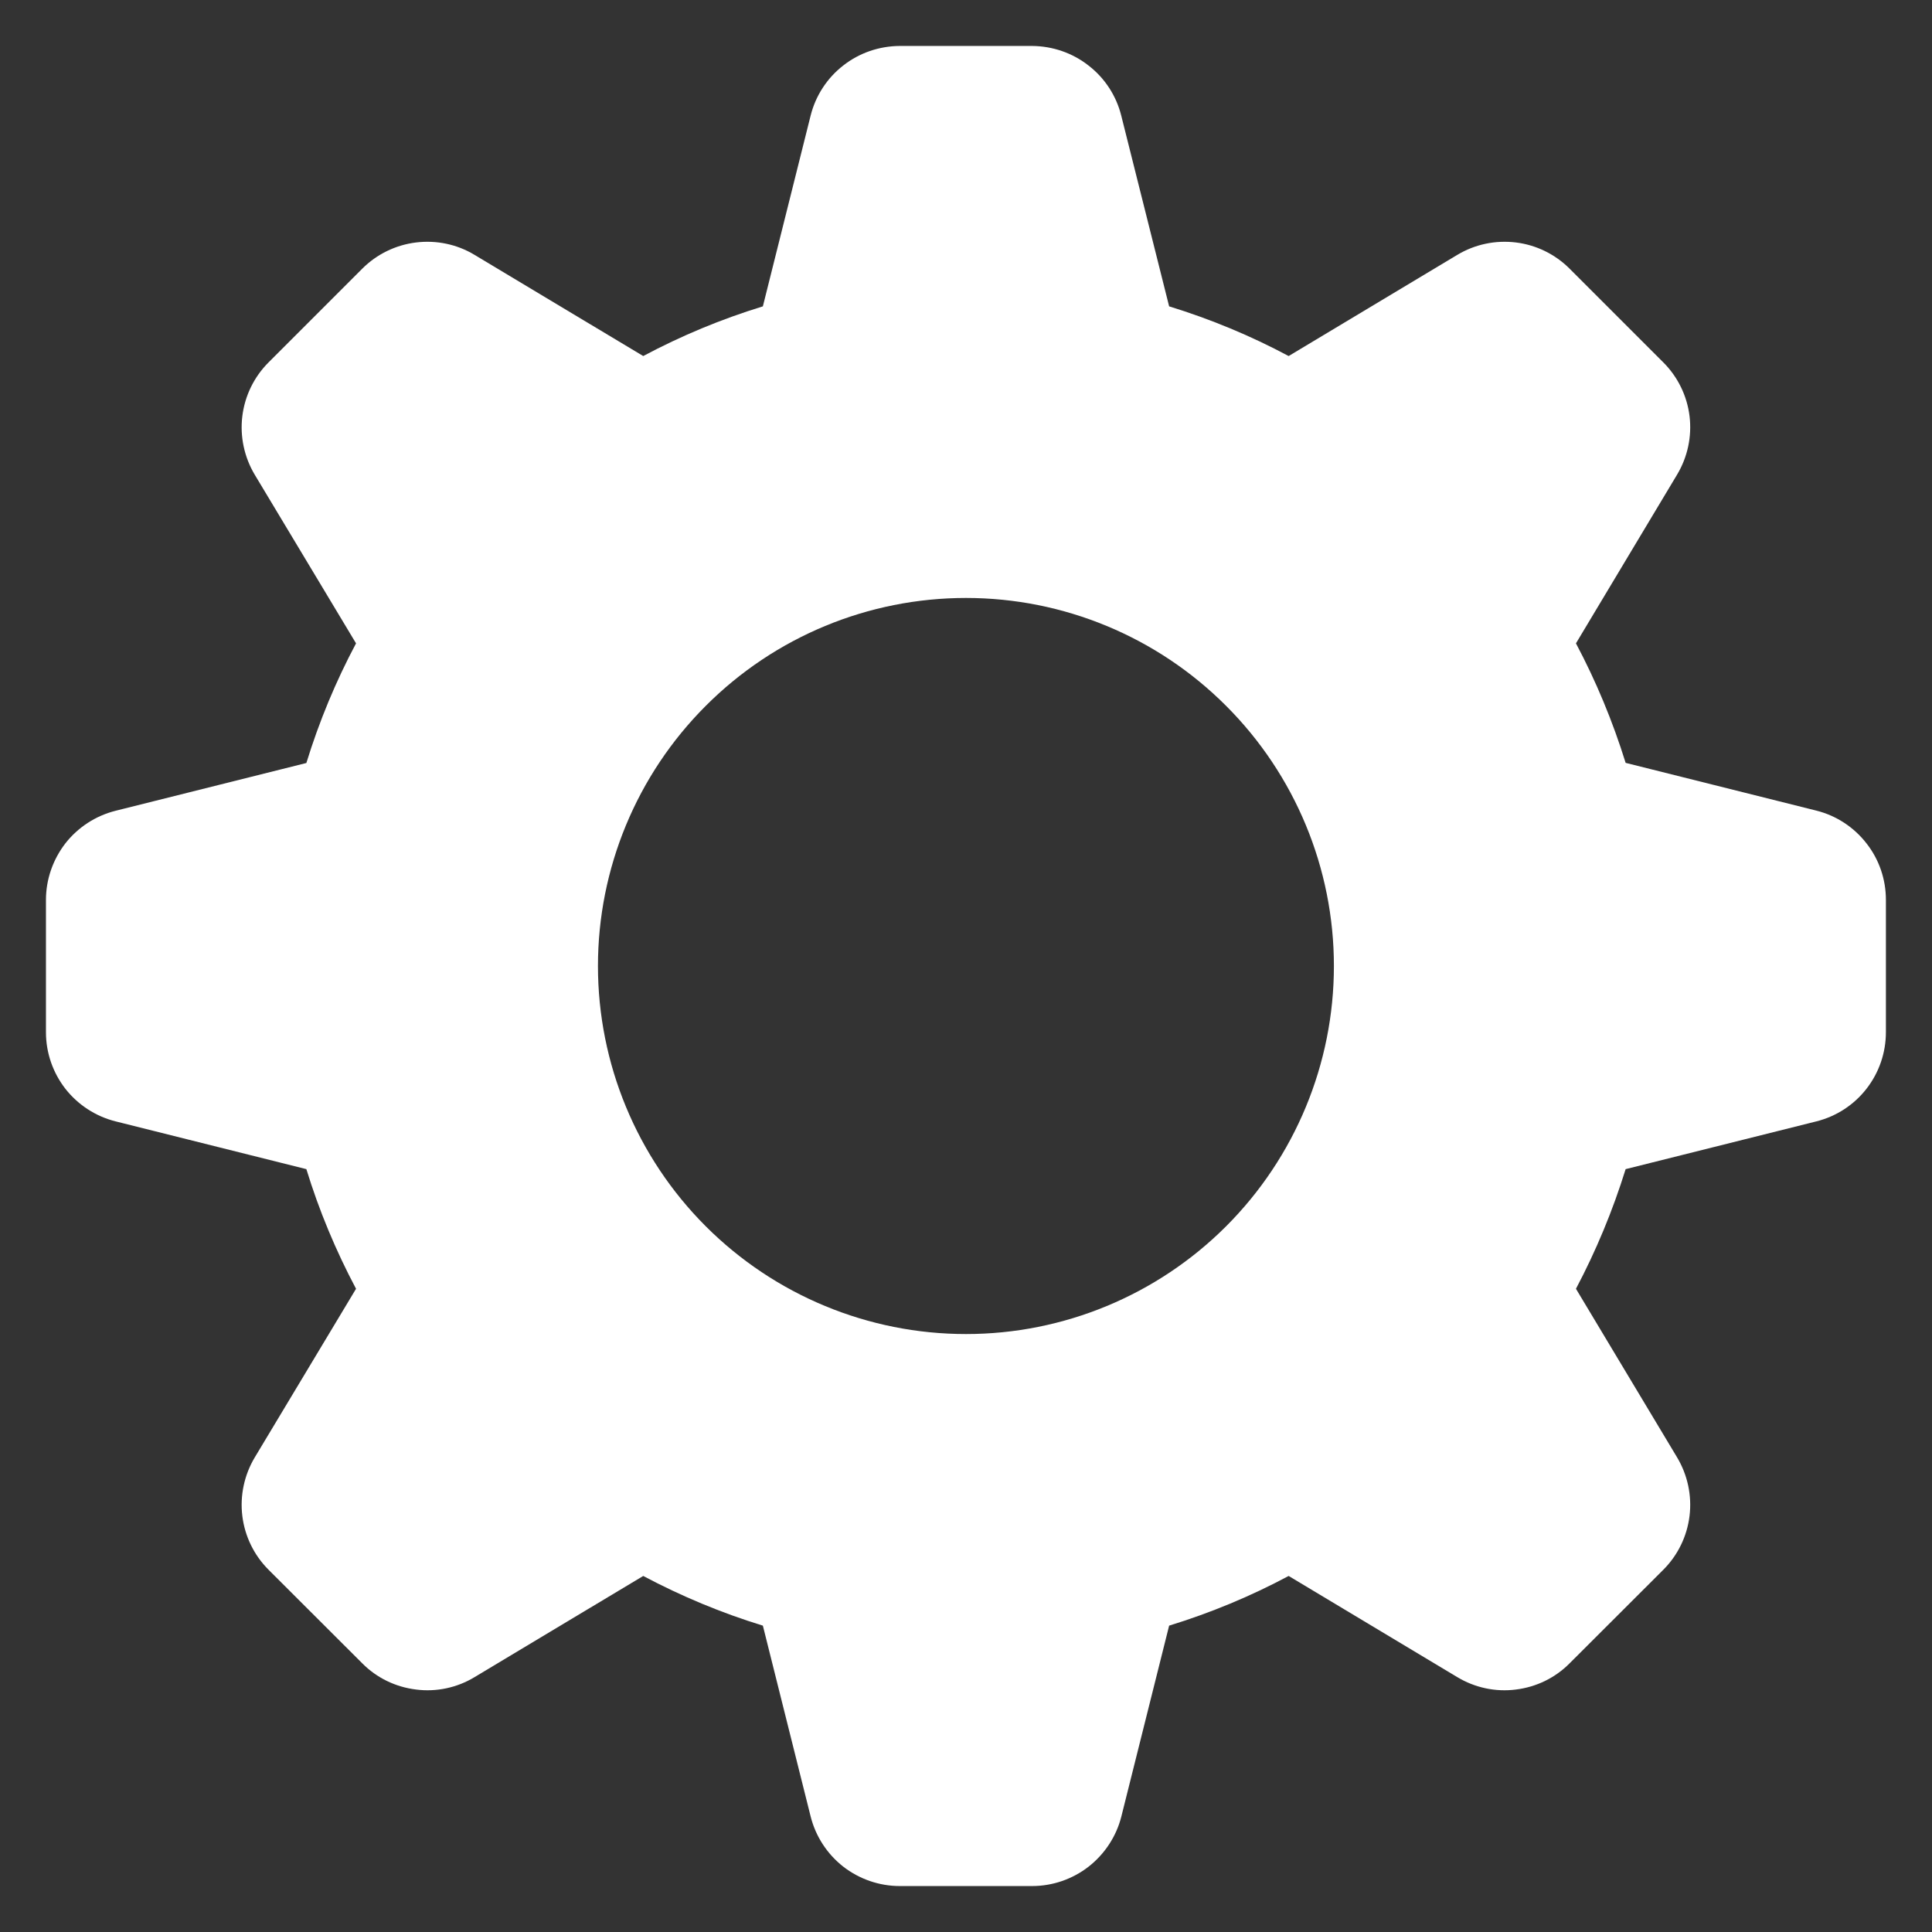 <svg width="14" height="14" viewBox="0 0 14 14" fill="none" xmlns="http://www.w3.org/2000/svg">
<rect x="0" y="0" width="14" height="14" fill="#333333" stroke="none"/>
<path fill-rule="evenodd" clip-rule="evenodd" d="M8.472 2.22C8.774 2.313 9.063 2.433 9.338 2.58L10.56 1.847C10.688 1.77 10.837 1.739 10.985 1.757C11.132 1.775 11.269 1.842 11.374 1.947L12.053 2.626C12.158 2.731 12.225 2.868 12.243 3.015C12.261 3.163 12.229 3.312 12.153 3.439L11.42 4.662C11.566 4.937 11.686 5.226 11.78 5.528L13.162 5.874C13.306 5.91 13.434 5.994 13.525 6.111C13.617 6.228 13.666 6.372 13.666 6.521V7.479C13.666 7.628 13.617 7.772 13.525 7.89C13.434 8.007 13.306 8.09 13.162 8.126L11.78 8.472C11.686 8.774 11.566 9.063 11.42 9.339L12.153 10.561C12.229 10.688 12.261 10.838 12.243 10.985C12.225 11.133 12.158 11.27 12.053 11.375L11.374 12.053C11.269 12.159 11.132 12.225 10.985 12.243C10.837 12.262 10.688 12.23 10.56 12.153L9.338 11.42C9.063 11.567 8.774 11.687 8.472 11.78L8.126 13.162C8.09 13.306 8.006 13.434 7.889 13.526C7.772 13.617 7.628 13.667 7.479 13.667H6.52C6.372 13.667 6.227 13.617 6.11 13.526C5.993 13.434 5.91 13.306 5.874 13.162L5.528 11.78C5.228 11.688 4.938 11.567 4.661 11.42L3.439 12.153C3.312 12.23 3.162 12.262 3.015 12.243C2.867 12.225 2.73 12.159 2.625 12.053L1.946 11.375C1.841 11.27 1.774 11.133 1.756 10.985C1.738 10.838 1.77 10.688 1.846 10.561L2.58 9.339C2.433 9.062 2.312 8.772 2.22 8.472L0.838 8.126C0.694 8.09 0.566 8.007 0.474 7.89C0.383 7.773 0.333 7.629 0.333 7.48V6.521C0.333 6.373 0.383 6.229 0.474 6.111C0.566 5.994 0.694 5.911 0.838 5.875L2.22 5.529C2.313 5.227 2.433 4.938 2.58 4.662L1.846 3.44C1.77 3.313 1.738 3.163 1.756 3.016C1.774 2.868 1.841 2.731 1.946 2.626L2.625 1.947C2.73 1.842 2.867 1.775 3.015 1.757C3.162 1.739 3.312 1.77 3.439 1.847L4.661 2.58C4.937 2.433 5.225 2.313 5.528 2.22L5.874 0.838C5.91 0.694 5.993 0.566 6.11 0.475C6.227 0.383 6.371 0.334 6.52 0.333H7.478C7.627 0.334 7.771 0.383 7.888 0.475C8.006 0.566 8.089 0.694 8.125 0.838L8.472 2.22ZM7 9.667C7.707 9.667 8.385 9.386 8.885 8.886C9.385 8.386 9.666 7.707 9.666 7C9.666 6.293 9.385 5.615 8.885 5.115C8.385 4.614 7.707 4.333 7 4.333C6.292 4.333 5.614 4.614 5.114 5.115C4.614 5.615 4.333 6.293 4.333 7C4.333 7.707 4.614 8.386 5.114 8.886C5.614 9.386 6.292 9.667 7 9.667Z" fill="white"/>
</svg>
